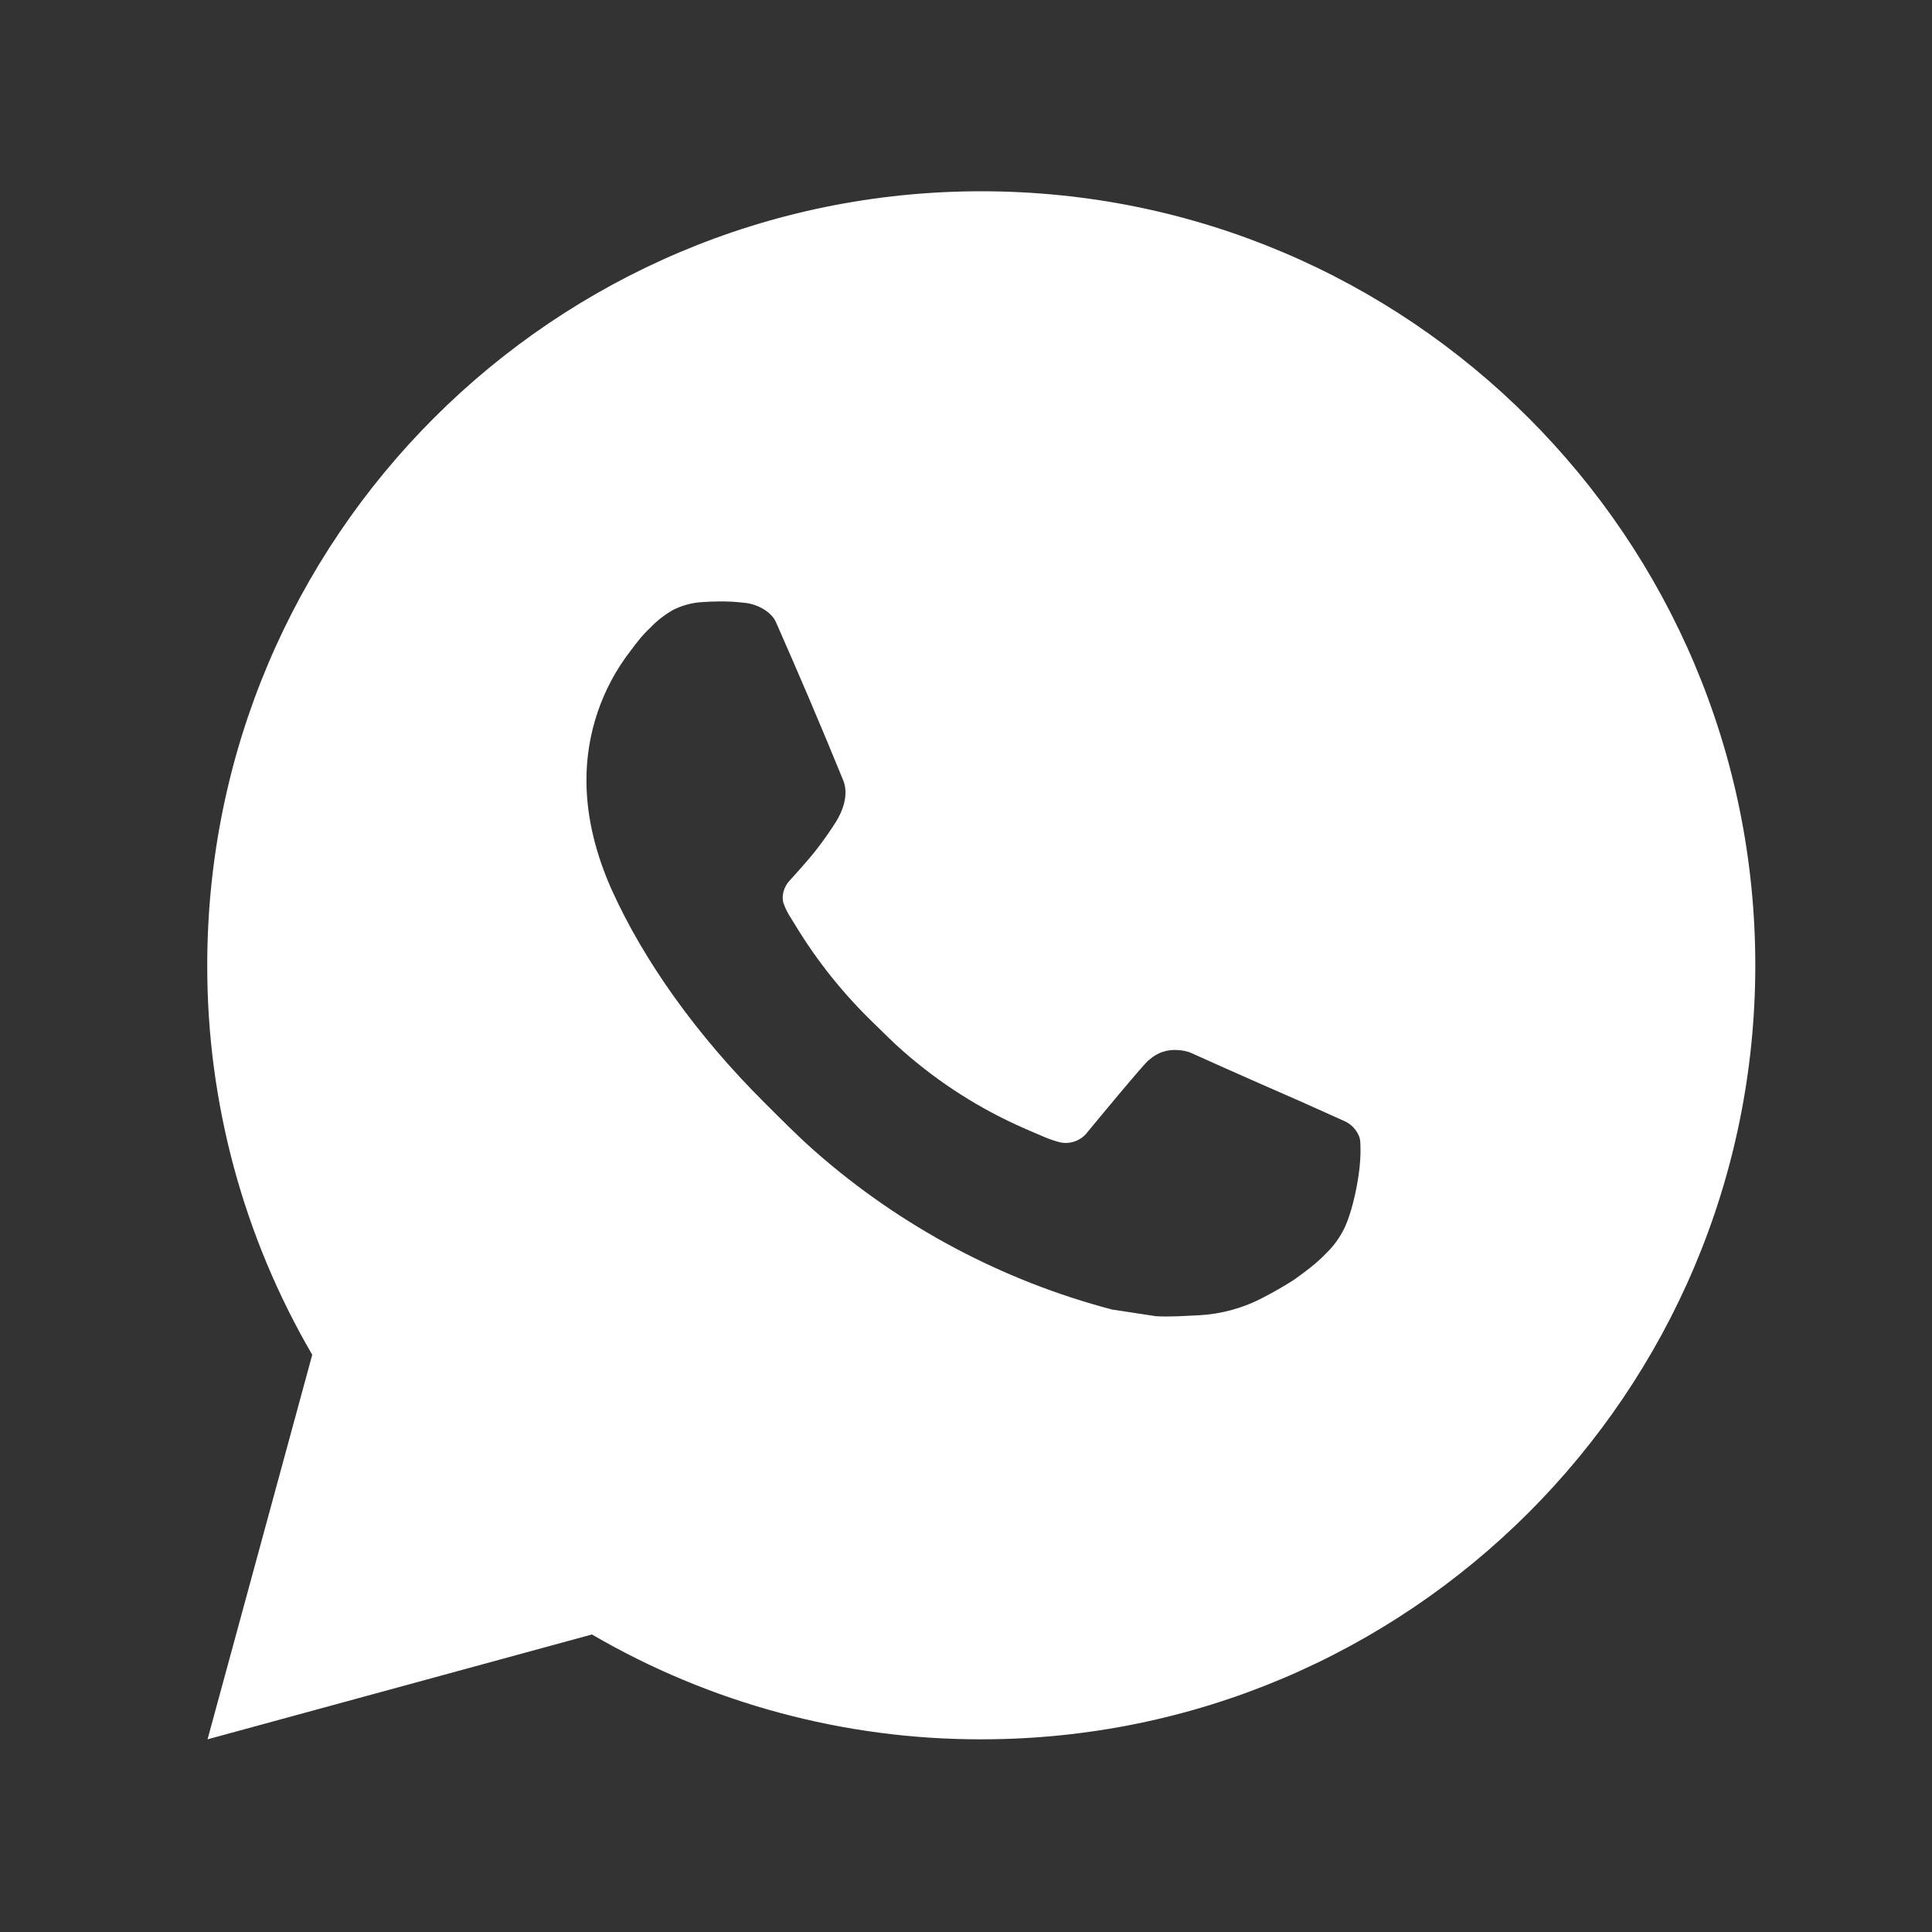 <svg width="26" height="26" viewBox="0 0 26 26" fill="none" xmlns="http://www.w3.org/2000/svg">
<rect x="0" y="0" width="26" height="26" fill="#333333" stroke="none"/>
<path d="M13.206 2.574C18.959 2.574 23.622 7.237 23.622 12.99C23.622 18.744 18.959 23.407 13.206 23.407C11.365 23.41 9.556 22.923 7.966 21.996L2.793 23.407L4.202 18.232C3.274 16.641 2.786 14.832 2.789 12.99C2.789 7.237 7.453 2.574 13.206 2.574ZM9.656 8.095L9.447 8.103C9.313 8.111 9.181 8.147 9.06 8.207C8.947 8.271 8.844 8.351 8.754 8.445C8.629 8.562 8.558 8.664 8.482 8.763C8.096 9.264 7.889 9.879 7.892 10.511C7.894 11.022 8.028 11.518 8.236 11.983C8.662 12.923 9.363 13.918 10.288 14.839C10.511 15.061 10.73 15.284 10.965 15.491C12.114 16.503 13.484 17.233 14.965 17.623L15.557 17.713C15.749 17.724 15.942 17.709 16.136 17.7C16.439 17.684 16.735 17.602 17.004 17.459C17.14 17.389 17.273 17.312 17.403 17.23C17.403 17.23 17.447 17.201 17.533 17.136C17.674 17.032 17.76 16.958 17.877 16.836C17.963 16.747 18.038 16.641 18.095 16.522C18.177 16.352 18.258 16.028 18.291 15.758C18.316 15.552 18.309 15.439 18.306 15.37C18.302 15.258 18.209 15.143 18.108 15.094L17.502 14.822C17.502 14.822 16.595 14.427 16.041 14.175C15.983 14.149 15.921 14.135 15.858 14.132C15.787 14.125 15.714 14.133 15.647 14.156C15.579 14.178 15.517 14.216 15.464 14.264C15.459 14.262 15.389 14.322 14.636 15.234C14.593 15.292 14.533 15.336 14.465 15.36C14.397 15.384 14.323 15.388 14.253 15.37C14.185 15.351 14.118 15.328 14.054 15.301C13.925 15.247 13.88 15.226 13.791 15.188C13.193 14.927 12.64 14.575 12.15 14.143C12.019 14.029 11.897 13.904 11.772 13.783C11.363 13.391 11.005 12.947 10.71 12.462L10.649 12.363C10.604 12.297 10.569 12.225 10.542 12.15C10.503 11.997 10.606 11.874 10.606 11.874C10.606 11.874 10.859 11.597 10.977 11.447C11.091 11.301 11.188 11.159 11.251 11.058C11.373 10.86 11.412 10.657 11.347 10.5C11.056 9.787 10.754 9.078 10.443 8.374C10.382 8.234 10.2 8.134 10.034 8.114C9.978 8.108 9.921 8.102 9.865 8.098C9.725 8.091 9.585 8.092 9.445 8.102L9.655 8.094L9.656 8.095Z" fill="white"/>
</svg>
